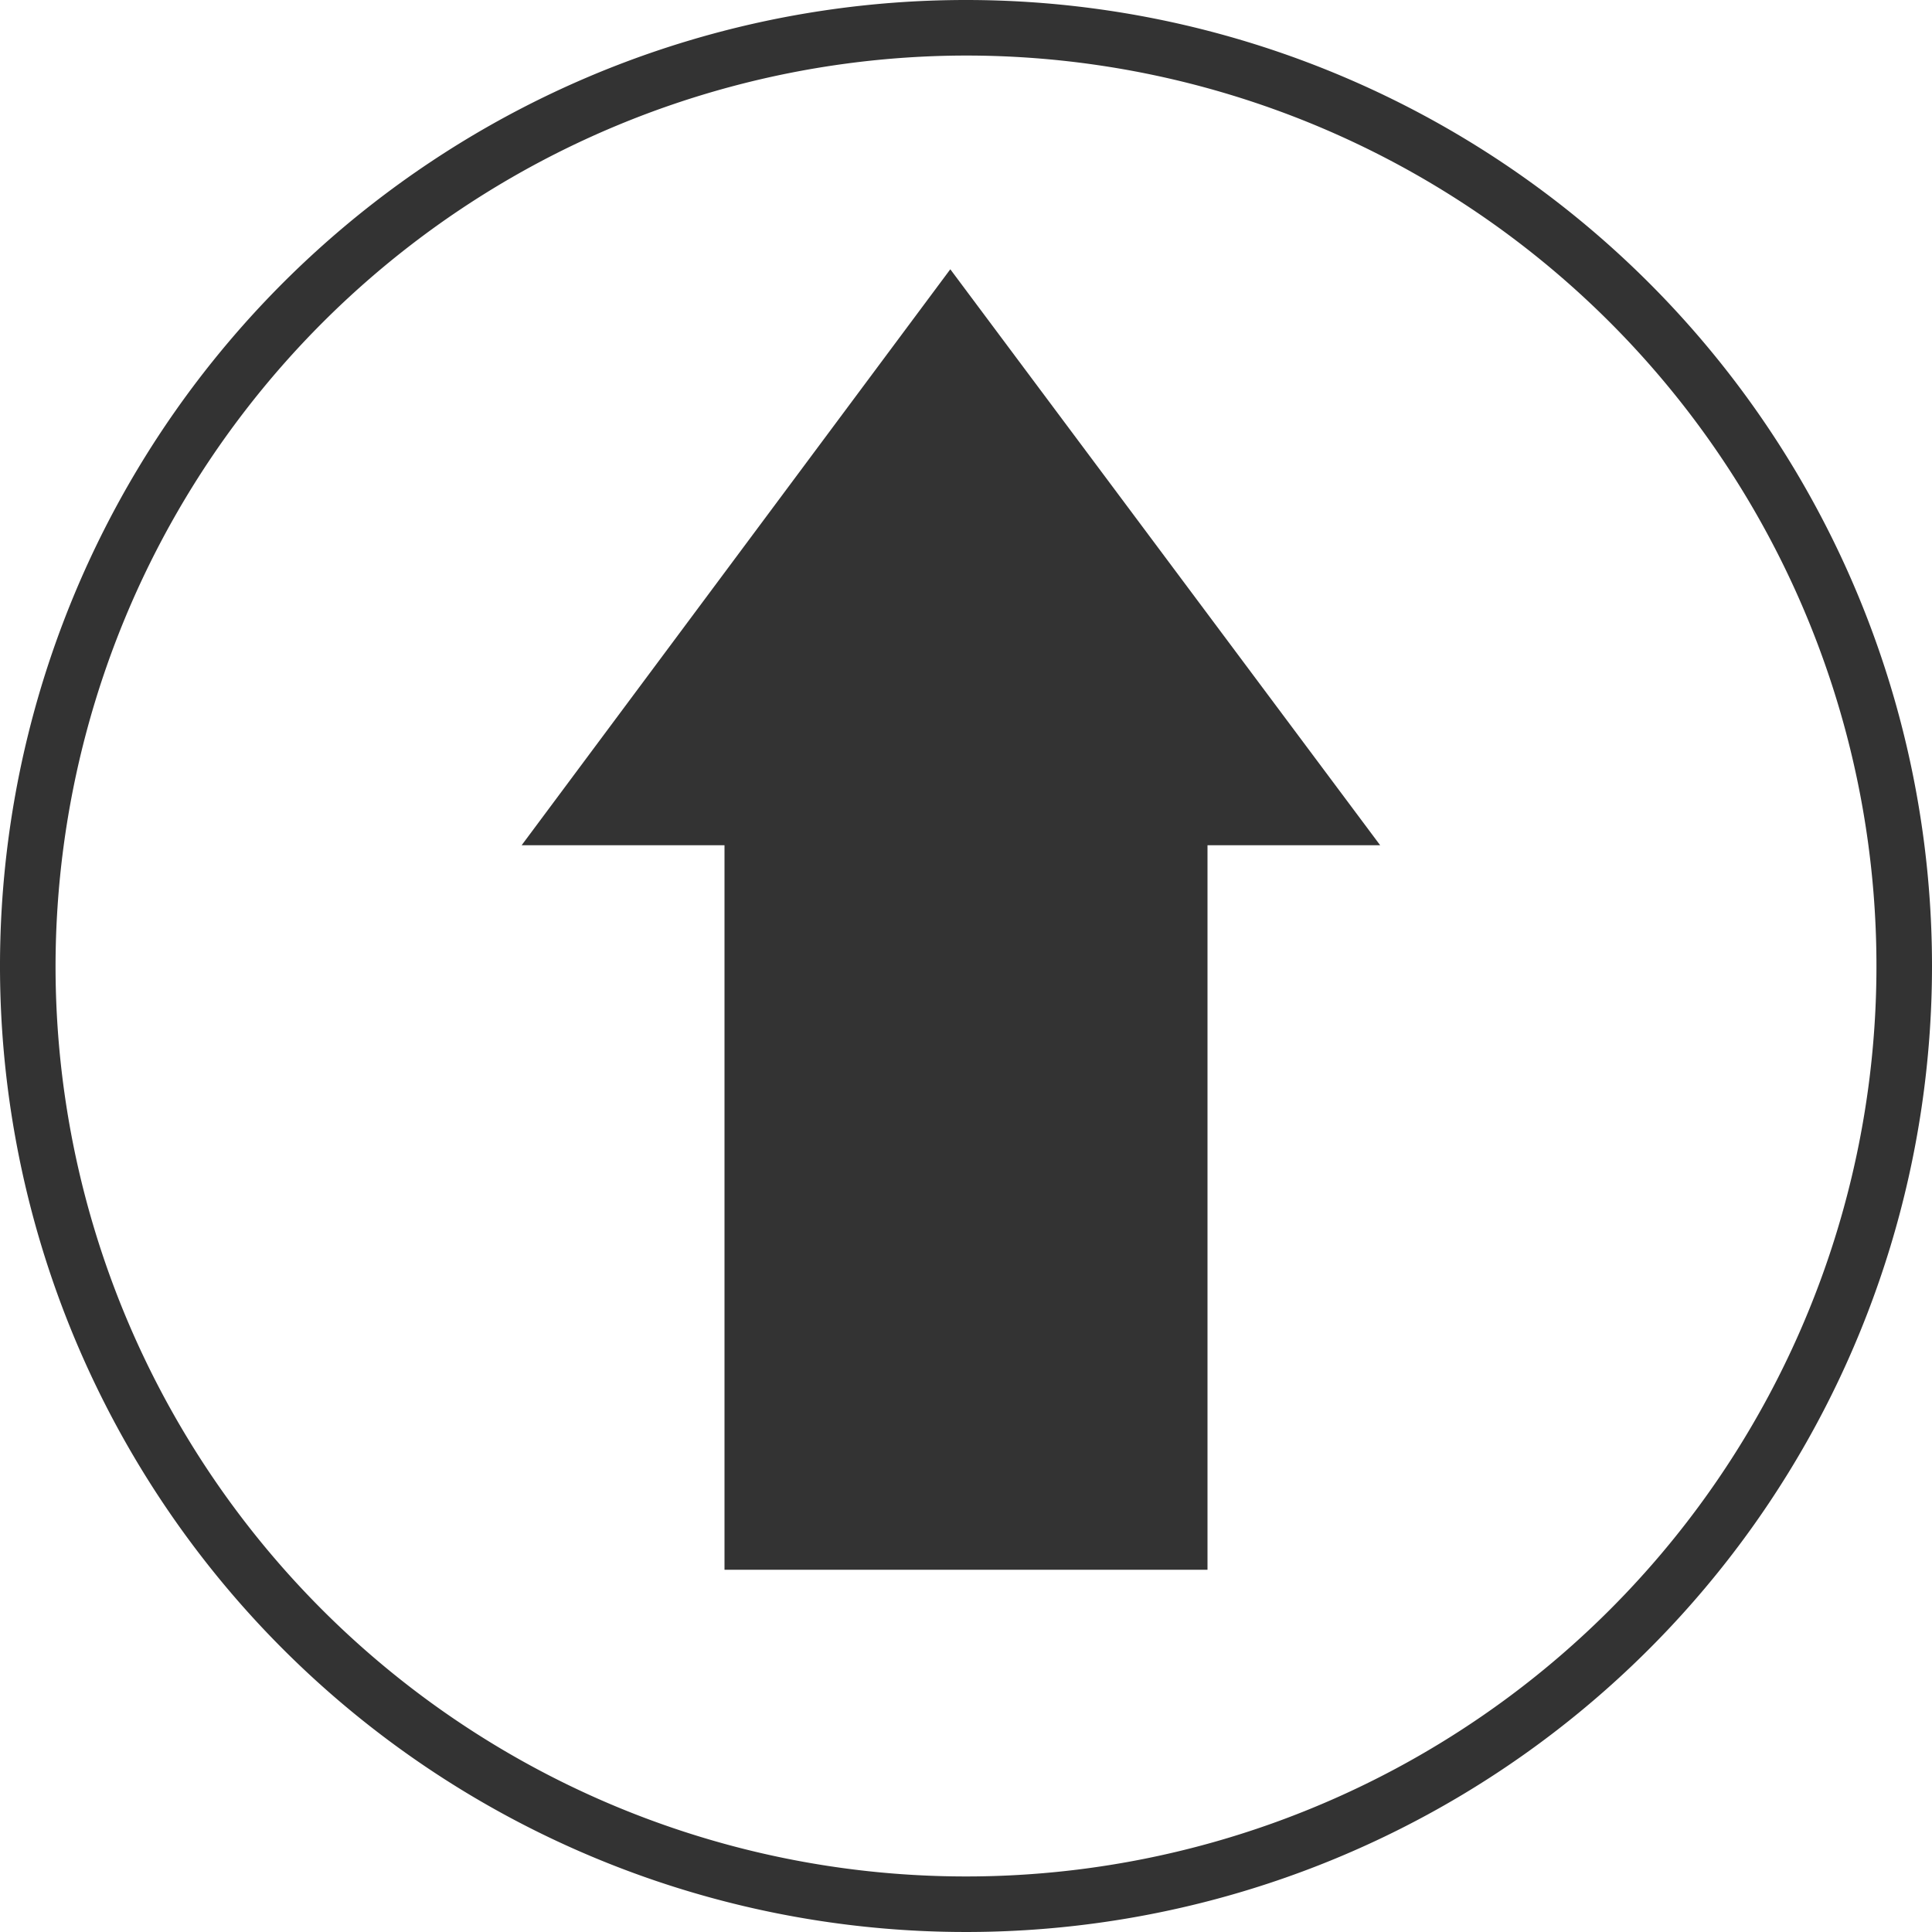 <?xml version="1.0" standalone="no"?><!DOCTYPE svg PUBLIC "-//W3C//DTD SVG 1.1//EN" "http://www.w3.org/Graphics/SVG/1.1/DTD/svg11.dtd"><svg t="1512540604660" class="icon" style="" viewBox="0 0 1024 1024" version="1.1" xmlns="http://www.w3.org/2000/svg" p-id="1826" xmlns:xlink="http://www.w3.org/1999/xlink" width="200" height="200"><defs><style type="text/css"></style></defs><path d="M1024 512a512 512 0 1 1-512-512 512 512 0 0 1 512 512zM29.44 512A482.56 482.56 0 1 0 512 29.44 483.2 483.2 0 0 0 29.44 512z" fill="#333333" p-id="1827"></path><path d="M503.68 142.72L276.48 448 384 448 384 832l256 0 0-384 91.52 0-227.84-305.28z" fill="#333333" p-id="1828"></path></svg>
